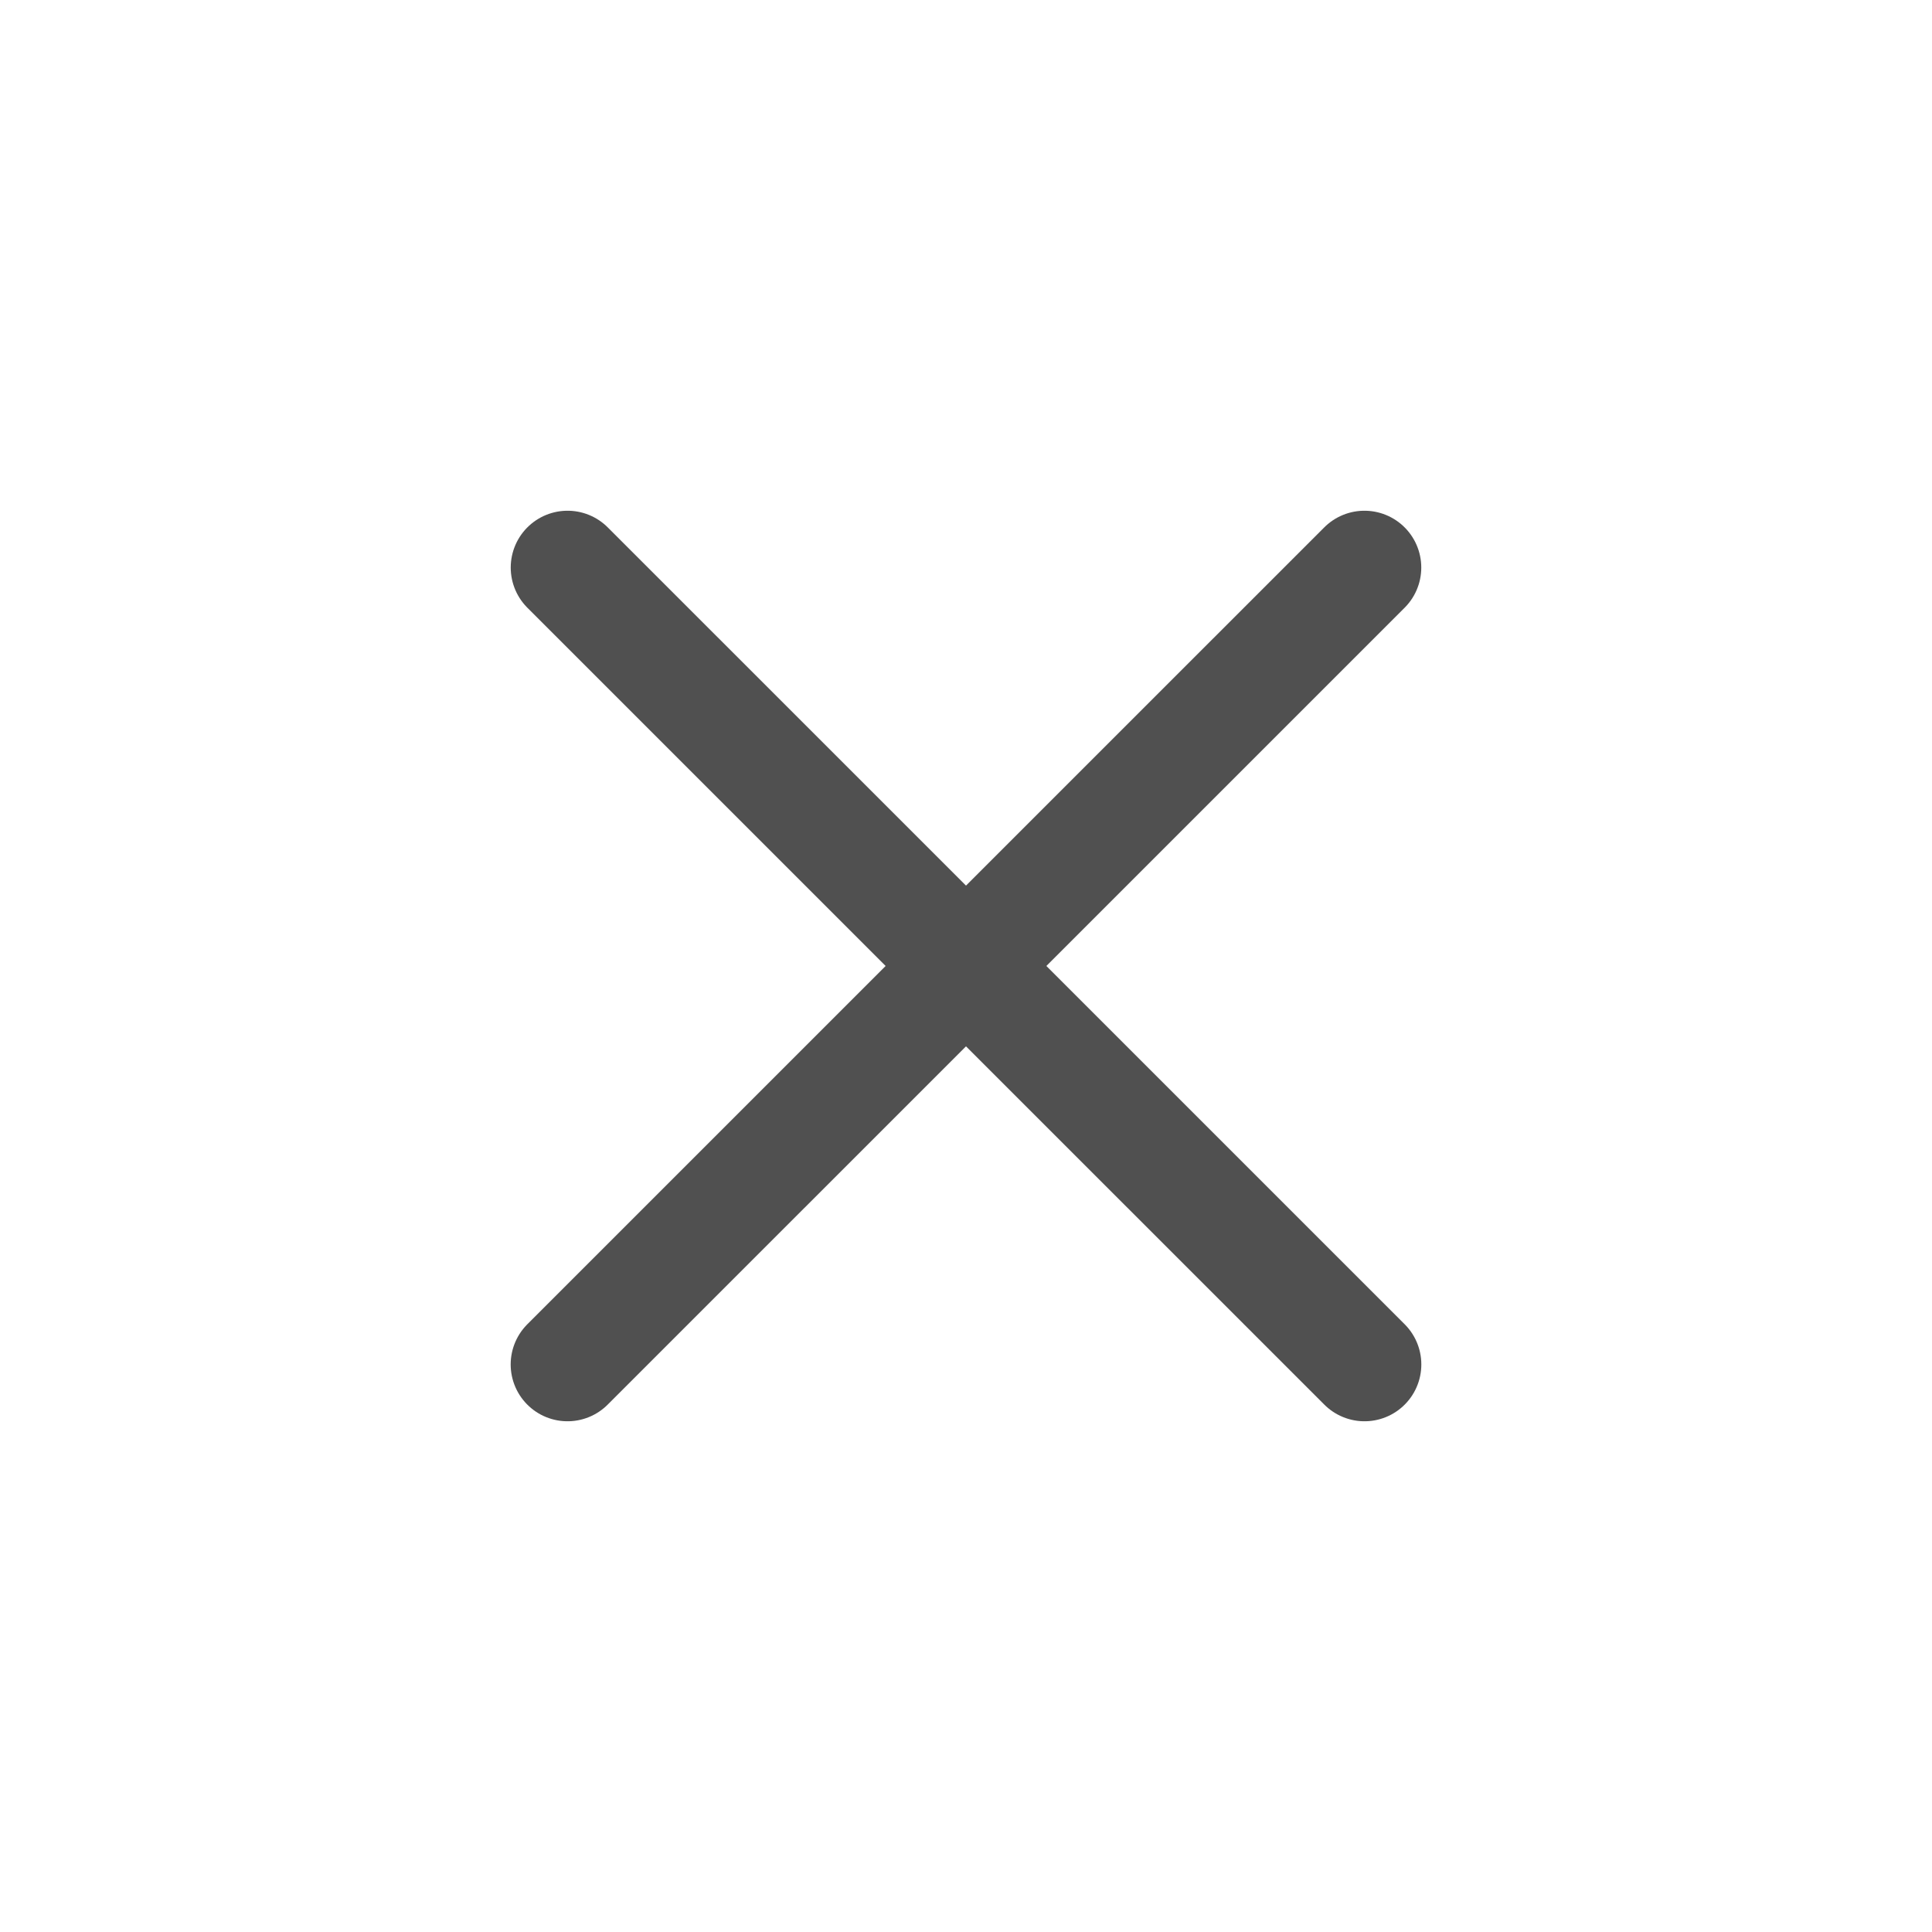 <svg width="34" height="34" viewBox="0 0 34 34" fill="none" xmlns="http://www.w3.org/2000/svg">
<path d="M24.012 9.988L9.987 24.012" stroke="#505050" stroke-width="2" stroke-linecap="round" stroke-linejoin="round"/>
<path d="M9.988 9.988L24.013 24.012" stroke="#505050" stroke-width="2" stroke-linecap="round" stroke-linejoin="round"/>
</svg>
